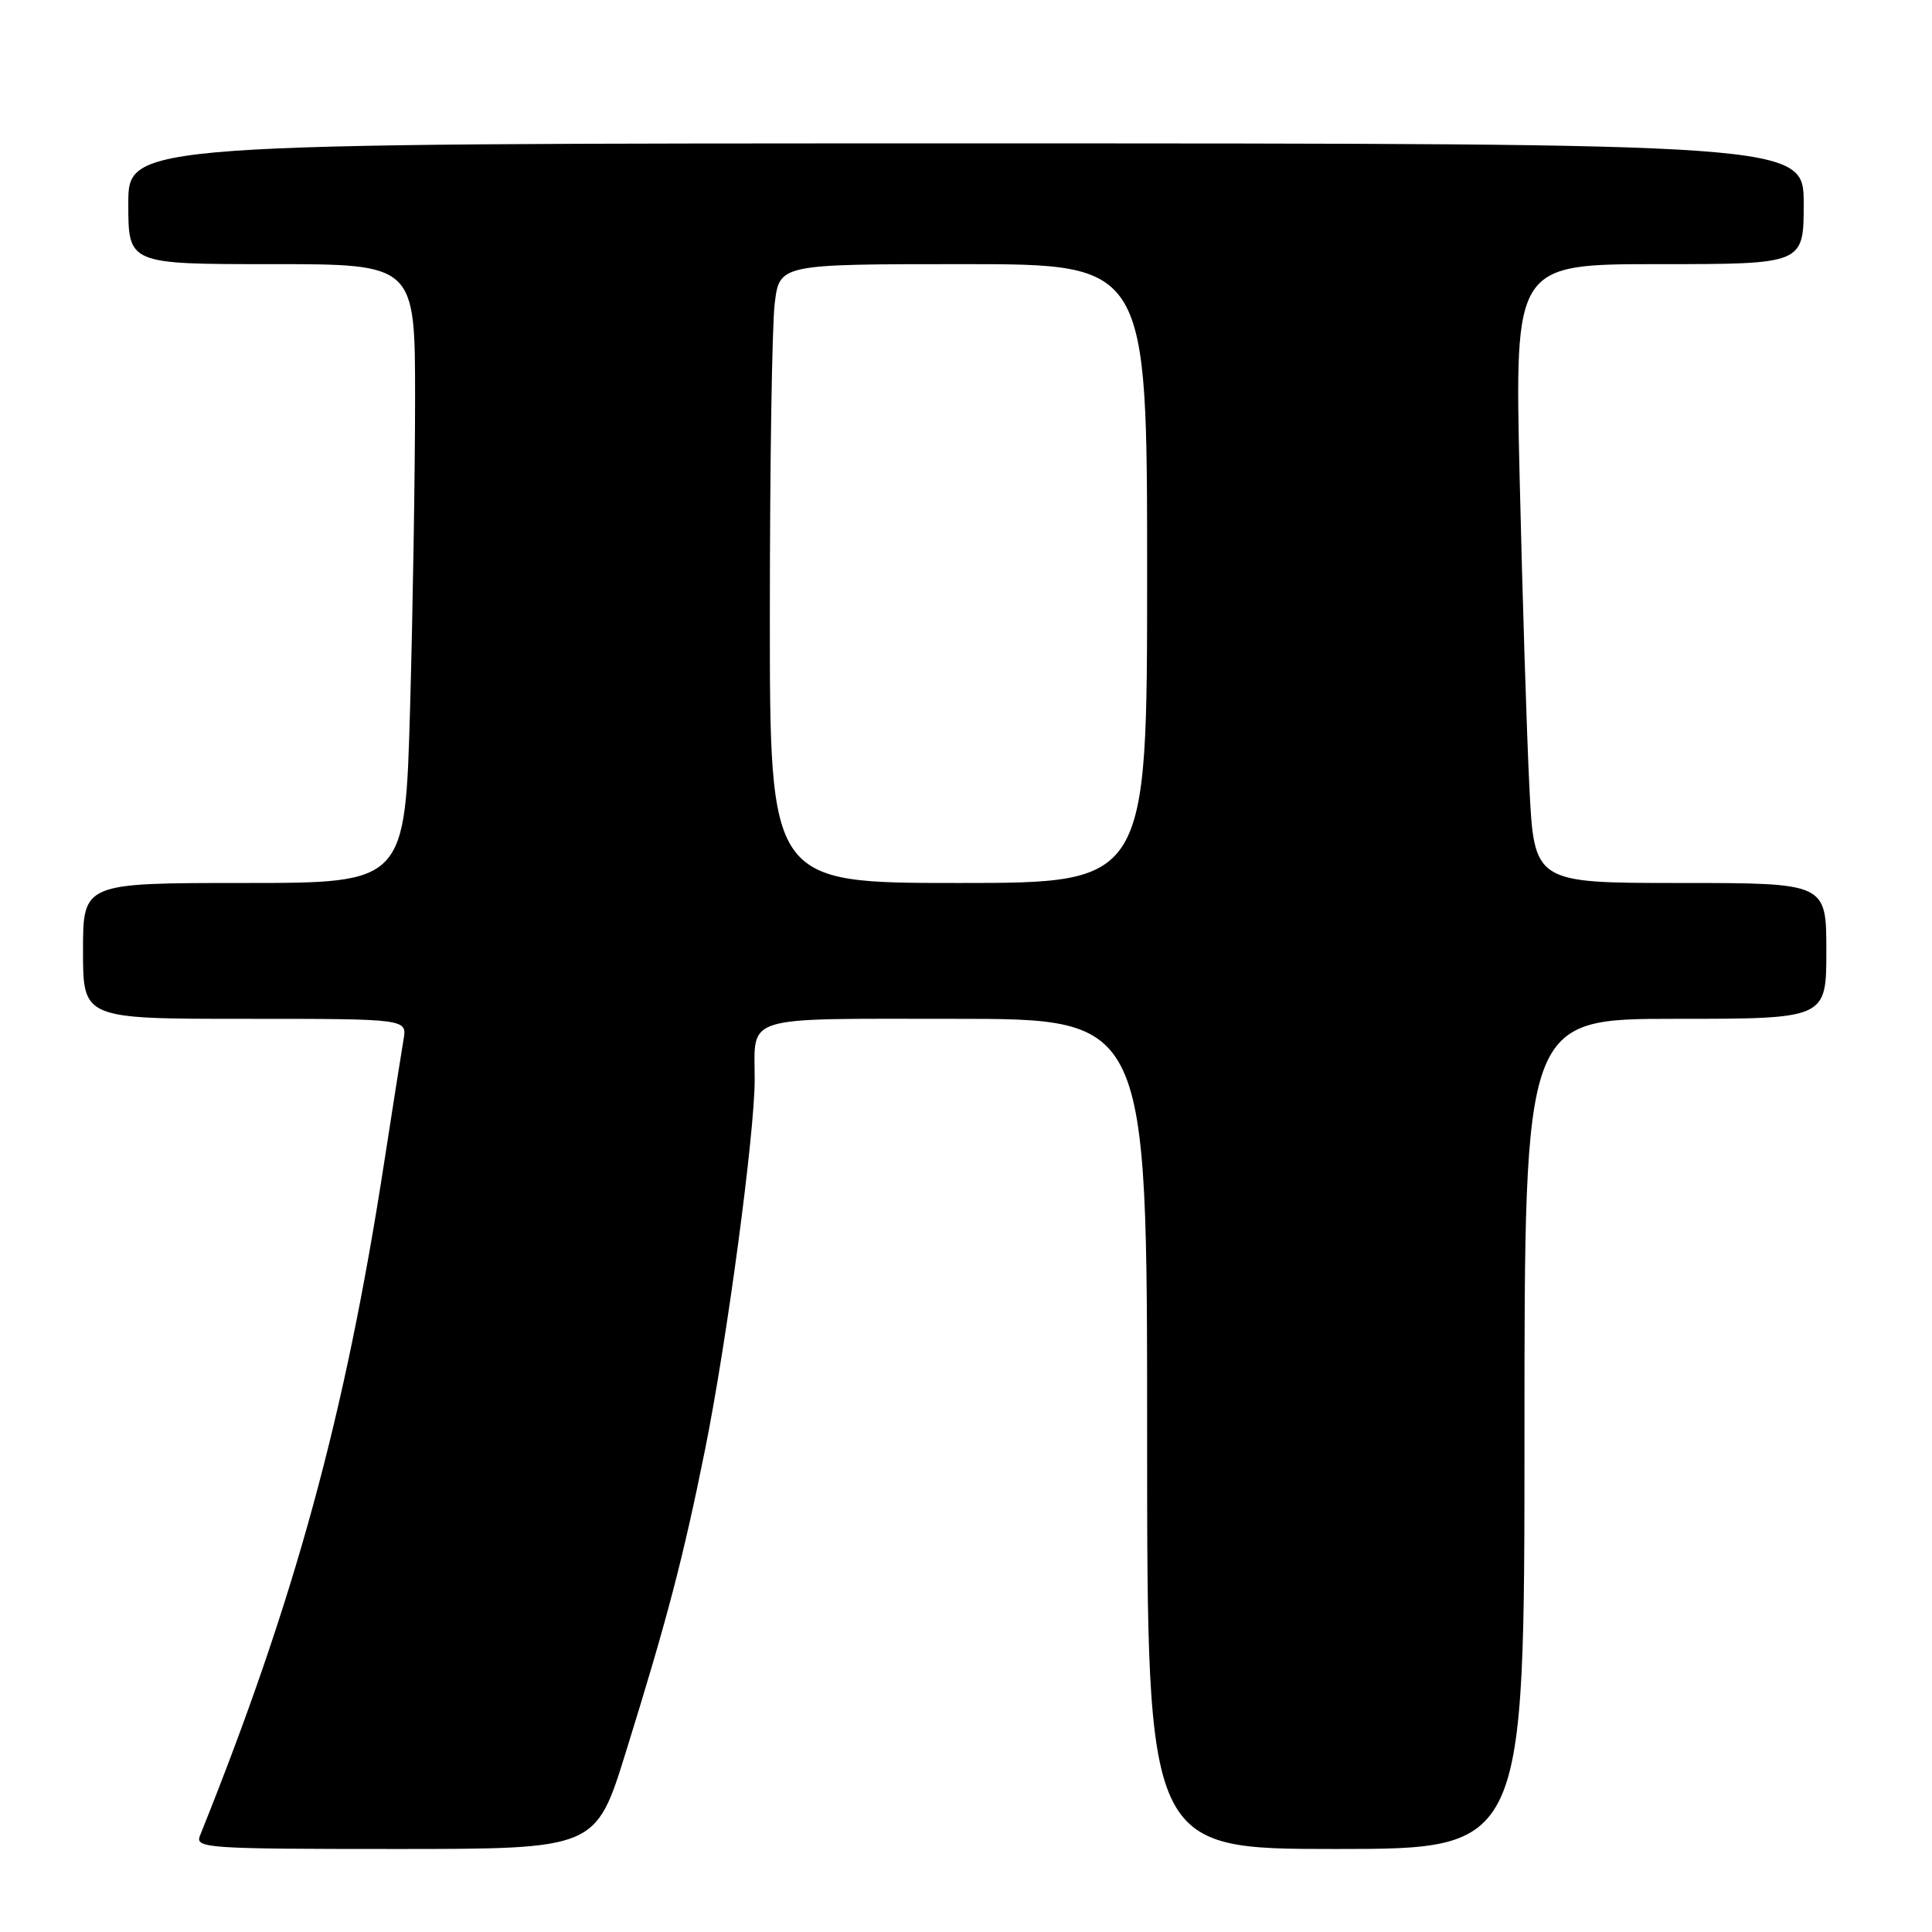 <?xml version="1.0" encoding="UTF-8" standalone="no"?>
<!DOCTYPE svg PUBLIC "-//W3C//DTD SVG 1.1//EN" "http://www.w3.org/Graphics/SVG/1.1/DTD/svg11.dtd" >
<svg xmlns="http://www.w3.org/2000/svg" xmlns:xlink="http://www.w3.org/1999/xlink" version="1.1" viewBox="0 0 256 256">
 <g >
 <path fill="currentColor"
d=" M 82.90 232.25 C 88.44 214.44 90.54 206.39 93.44 192.00 C 96.33 177.62 100.00 150.21 100.00 143.04 C 100.00 134.41 98.05 135.00 126.61 135.00 C 152.00 135.00 152.00 135.00 152.00 190.00 C 152.00 245.00 152.00 245.00 177.00 245.00 C 202.00 245.00 202.00 245.00 202.00 190.00 C 202.00 135.00 202.00 135.00 222.00 135.00 C 242.00 135.00 242.00 135.00 242.00 126.00 C 242.00 117.00 242.00 117.00 222.64 117.00 C 203.28 117.00 203.28 117.00 202.65 104.25 C 202.30 97.24 201.72 78.79 201.36 63.25 C 200.70 35.00 200.70 35.00 219.85 35.00 C 239.00 35.00 239.00 35.00 239.00 27.00 C 239.00 19.00 239.00 19.00 128.00 19.00 C 17.00 19.00 17.00 19.00 17.00 27.00 C 17.00 35.00 17.00 35.00 36.00 35.00 C 55.00 35.00 55.00 35.00 55.00 52.75 C 55.00 62.51 54.70 80.96 54.34 93.75 C 53.68 117.00 53.68 117.00 32.34 117.00 C 11.00 117.00 11.00 117.00 11.00 126.00 C 11.00 135.00 11.00 135.00 32.47 135.00 C 53.95 135.00 53.95 135.00 53.47 137.75 C 53.21 139.26 52.06 146.57 50.91 154.00 C 45.71 187.69 39.09 211.91 26.49 243.25 C 25.83 244.89 27.45 245.00 52.36 245.00 C 78.94 245.00 78.94 245.00 82.90 232.25 Z  M 102.01 81.25 C 102.01 61.59 102.30 43.14 102.65 40.25 C 103.28 35.00 103.28 35.00 127.64 35.00 C 152.00 35.00 152.00 35.00 152.00 76.00 C 152.00 117.00 152.00 117.00 127.00 117.00 C 102.00 117.00 102.00 117.00 102.01 81.25 Z "/>
</g>
</svg>